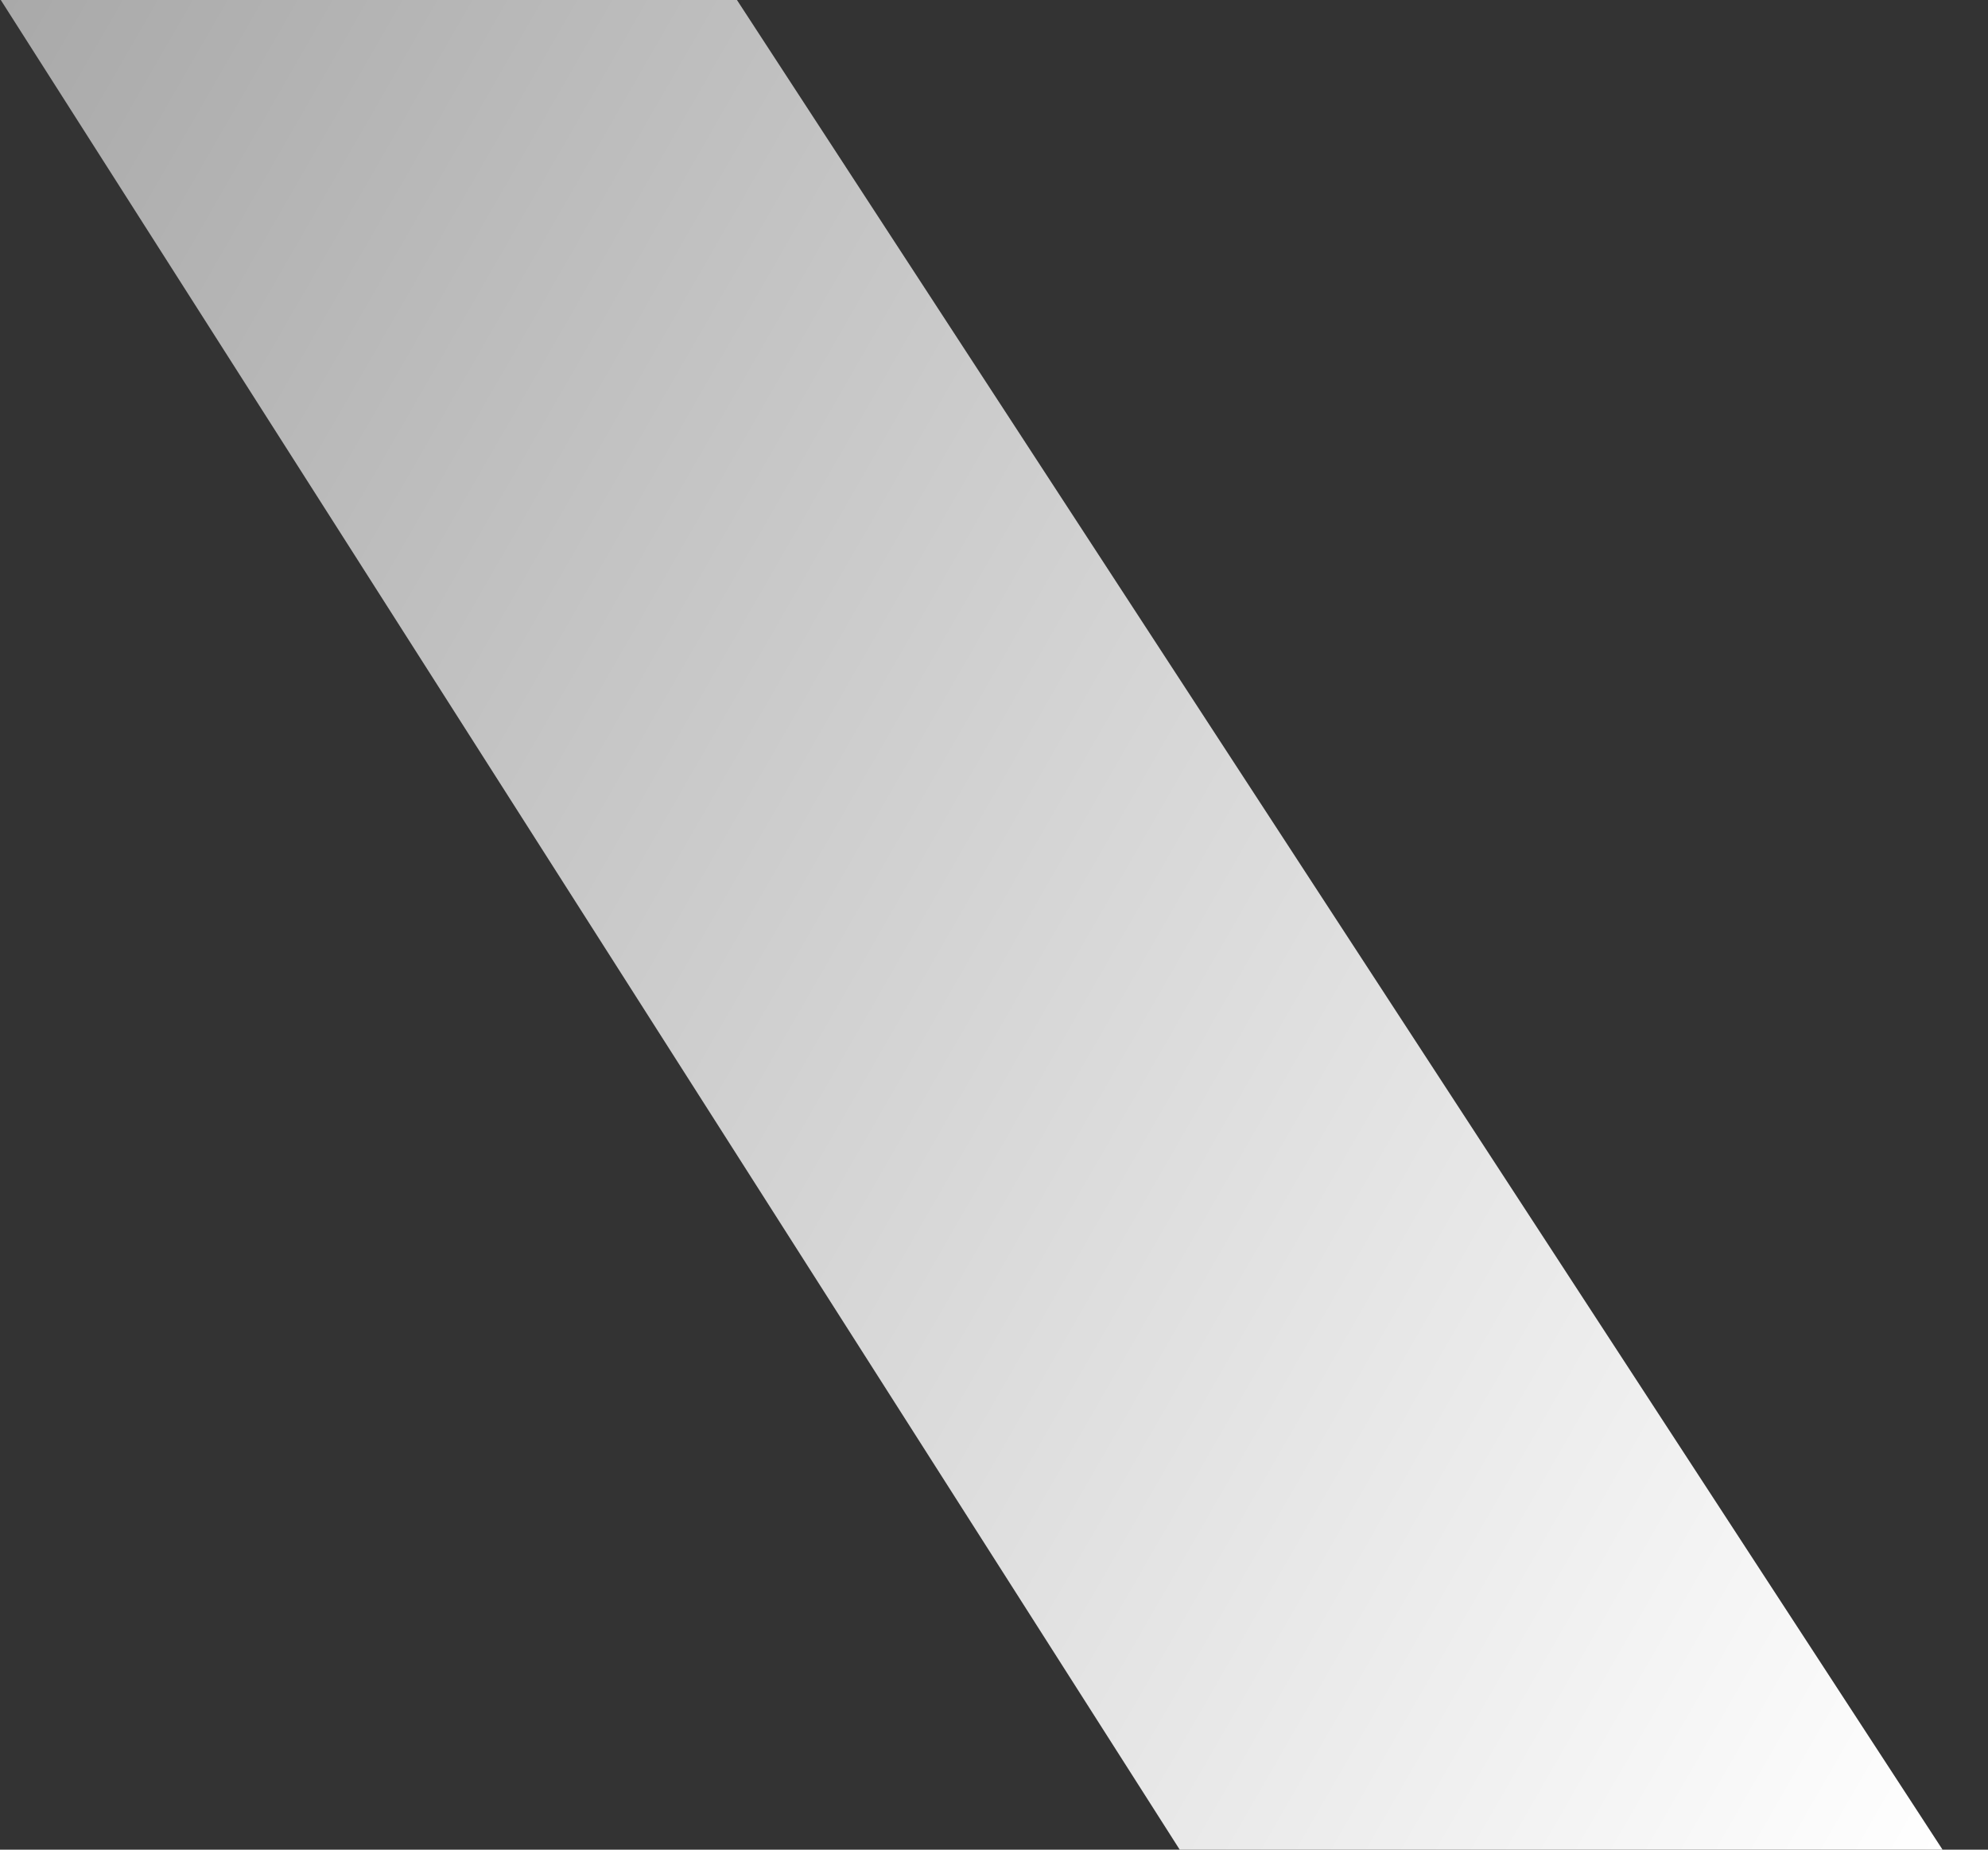 <?xml version="1.0" encoding="UTF-8" standalone="no"?><svg width='43' height='40' viewBox='0 0 43 40' fill='none' xmlns='http://www.w3.org/2000/svg'>
<rect x="0" y="0" width="43" height="40" fill="#333333" stroke="none"/>
<path d='M25.517 40L42.017 40L15.94 3.47808e-06L0.017 4.87012e-06L25.517 40Z' fill='url(#paint0_linear_2_1204)'/>
<defs>
<linearGradient id='paint0_linear_2_1204' x1='42.017' y1='40' x2='-6.824' y2='11.883' gradientUnits='userSpaceOnUse'>
<stop stop-color='white'/>
<stop offset='1' stop-color='#A9A9A9'/>
</linearGradient>
</defs>
</svg>
